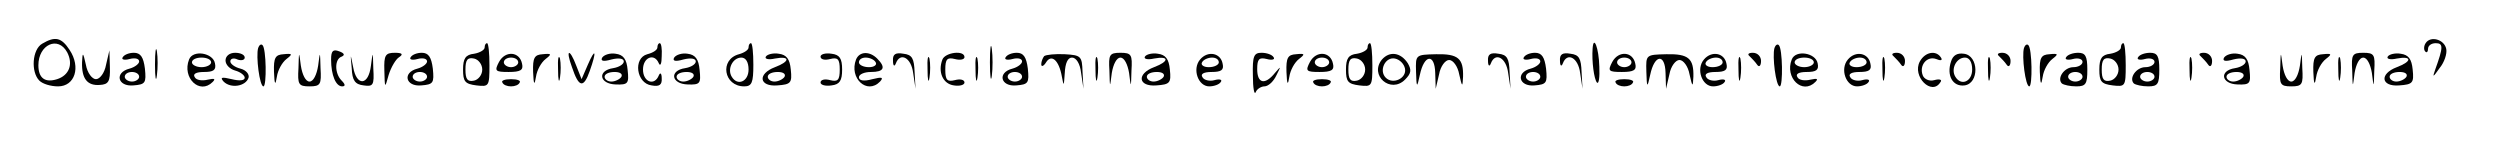 <?xml version="1.0" standalone="no"?>
<!DOCTYPE svg PUBLIC "-//W3C//DTD SVG 20010904//EN"
 "http://www.w3.org/TR/2001/REC-SVG-20010904/DTD/svg10.dtd">
<svg version="1.0" xmlns="http://www.w3.org/2000/svg"
 width="521pt" height="31pt" viewBox="0 0 521 31"
 preserveAspectRatio="xMidYMid meet">
<g transform="translate(0,31) scale(0.1,-0.1)"
fill="#000000" stroke="none">
<path d="M88 219 c-21 -12 -24 -59 -6 -77 7 -7 24 -12 39 -12 35 0 48 40 24
76 -17 26 -30 29 -57 13z m52 -18 c13 -25 4 -48 -21 -56 -25 -8 -39 2 -39 29
0 43 41 62 60 27z"/>
<path d="M2063 180 c0 -30 2 -43 4 -28 2 16 2 40 0 56 -2 15 -4 2 -4 -28z"/>
<path d="M5055 220 c-4 -6 -4 -14 -1 -17 3 -4 6 -1 6 5 0 7 7 12 16 12 16 0
16 -8 -1 -55 -6 -17 -5 -17 9 3 10 12 16 30 14 40 -4 20 -33 28 -43 12z"/>
<path d="M323 175 c0 -27 2 -38 4 -22 2 15 2 37 0 50 -2 12 -4 0 -4 -28z"/>
<path d="M538 210 c-5 -17 3 -80 11 -80 7 0 6 79 -2 86 -3 3 -7 0 -9 -6z"/>
<path d="M1010 211 c0 -5 -10 -11 -22 -13 -18 -2 -23 -10 -23 -33 0 -25 4 -30
28 -33 26 -3 27 -2 27 42 0 25 -2 46 -5 46 -3 0 -5 -4 -5 -9z m-5 -46 c0 -11
-8 -21 -17 -23 -14 -3 -18 3 -18 23 0 20 4 26 18 23 9 -2 17 -12 17 -23z"/>
<path d="M1370 211 c0 -5 -9 -11 -21 -14 -30 -8 -23 -61 9 -65 16 -3 22 1 21
15 0 10 -3 13 -6 6 -9 -23 -33 -14 -33 12 0 26 24 35 33 13 3 -7 6 -1 6 15 1
15 -1 27 -4 27 -3 0 -5 -4 -5 -9z"/>
<path d="M1560 211 c0 -5 -9 -11 -20 -14 -41 -11 -32 -67 11 -67 16 0 19 8 19
45 0 25 -2 45 -5 45 -3 0 -5 -4 -5 -9z m0 -46 c0 -25 -23 -35 -35 -15 -10 16
2 40 20 40 9 0 15 -9 15 -25z"/>
<path d="M2850 211 c0 -5 -10 -11 -22 -13 -18 -2 -23 -10 -23 -33 0 -25 4 -30
28 -33 26 -3 27 -2 27 42 0 25 -2 46 -5 46 -3 0 -5 -4 -5 -9z m-5 -46 c0 -11
-8 -21 -17 -23 -14 -3 -18 3 -18 23 0 20 4 26 18 23 9 -2 17 -12 17 -23z"/>
<path d="M3319 209 c-2 -27 3 -64 9 -71 4 -4 6 11 5 33 -1 39 -12 67 -14 38z"/>
<path d="M3698 210 c-5 -17 3 -80 11 -80 7 0 6 79 -2 86 -3 3 -7 0 -9 -6z"/>
<path d="M4218 210 c-5 -17 3 -80 11 -80 7 0 6 79 -2 86 -3 3 -7 0 -9 -6z"/>
<path d="M4420 211 c0 -5 -10 -11 -22 -13 -18 -2 -23 -10 -23 -33 0 -25 4 -30
28 -33 26 -3 27 -2 27 42 0 25 -2 46 -5 46 -3 0 -5 -4 -5 -9z m-5 -46 c0 -11
-8 -21 -17 -23 -14 -3 -18 3 -18 23 0 20 4 26 18 23 9 -2 17 -12 17 -23z"/>
<path d="M690 186 c0 -33 10 -56 23 -56 7 0 7 4 -1 12 -15 15 -15 45 0 50 7 3
6 7 -5 11 -13 5 -17 1 -17 -17z"/>
<path d="M171 180 c-1 -34 11 -49 37 -47 18 1 22 7 21 37 l-1 35 -7 -30 c-3
-17 -13 -30 -21 -30 -8 0 -18 13 -21 30 -6 27 -7 27 -8 5z"/>
<path d="M256 191 c-4 -5 3 -7 14 -4 11 3 20 1 20 -5 0 -5 -9 -12 -20 -15 -32
-8 -25 -38 8 -35 25 2 27 5 24 35 -3 24 -9 33 -23 33 -10 0 -20 -4 -23 -9z
m34 -41 c0 -5 -7 -10 -15 -10 -8 0 -15 5 -15 10 0 6 7 10 15 10 8 0 15 -4 15
-10z"/>
<path d="M394 186 c-15 -38 22 -74 49 -47 7 7 4 8 -10 5 -12 -3 -24 -1 -27 5
-5 7 3 11 19 11 20 0 26 4 23 18 -4 22 -46 29 -54 8z m46 -6 c0 -5 -9 -10 -20
-10 -11 0 -20 5 -20 10 0 6 9 10 20 10 11 0 20 -4 20 -10z"/>
<path d="M470 184 c0 -9 9 -18 20 -21 11 -3 20 -10 20 -15 0 -6 -11 -7 -27 -3
-21 5 -25 4 -17 -5 15 -15 46 -10 52 8 2 7 -5 16 -17 19 -12 3 -21 10 -21 15
0 6 7 8 15 4 8 -3 15 -1 15 4 0 6 -9 10 -20 10 -12 0 -20 -7 -20 -16z"/>
<path d="M571 160 c1 -27 3 -29 6 -10 2 14 11 30 20 37 13 10 13 12 -6 10 -17
-1 -21 -7 -20 -37z"/>
<path d="M622 168 c-2 -34 0 -38 23 -38 23 0 25 4 23 38 -1 36 -1 36 -5 5 -3
-19 -10 -33 -18 -33 -8 0 -15 14 -18 33 -4 31 -4 31 -5 -5z"/>
<path d="M733 168 c1 -26 7 -34 25 -36 20 -3 22 1 20 35 -1 37 -1 37 -5 6 -5
-42 -30 -43 -37 -3 -6 30 -6 30 -3 -2z"/>
<path d="M801 163 c1 -38 1 -38 9 -9 5 16 15 33 22 37 9 6 6 9 -9 9 -20 0 -23
-5 -22 -37z"/>
<path d="M856 191 c-4 -5 3 -7 14 -4 11 3 20 1 20 -5 0 -5 -9 -12 -20 -15 -32
-8 -25 -38 8 -35 25 2 27 5 24 35 -3 24 -9 33 -23 33 -10 0 -20 -4 -23 -9z
m34 -41 c0 -5 -7 -10 -15 -10 -8 0 -15 5 -15 10 0 6 7 10 15 10 8 0 15 -4 15
-10z"/>
<path d="M1040 181 c-10 -19 -8 -21 20 -21 25 0 31 4 28 17 -5 26 -35 28 -48
4z m40 -1 c0 -5 -7 -10 -15 -10 -8 0 -15 5 -15 10 0 6 7 10 15 10 8 0 15 -4
15 -10z"/>
<path d="M1111 160 c1 -27 3 -29 6 -10 2 14 11 30 20 37 13 10 13 12 -6 10
-17 -1 -21 -7 -20 -37z"/>
<path d="M1163 165 c0 -22 2 -30 4 -17 2 12 2 30 0 40 -3 9 -5 -1 -4 -23z"/>
<path d="M1192 170 c14 -42 24 -45 37 -8 15 42 12 50 -4 13 l-13 -30 -11 28
c-14 37 -23 35 -9 -3z"/>
<path d="M1255 190 c-4 -7 2 -9 19 -4 16 4 26 2 26 -4 0 -6 -10 -12 -22 -14
-34 -5 -29 -33 5 -34 26 -1 28 2 25 30 -2 23 -9 32 -25 34 -11 2 -24 -2 -28
-8z m40 -40 c-3 -5 -13 -10 -21 -10 -8 0 -14 5 -14 10 0 6 9 10 21 10 11 0 17
-4 14 -10z"/>
<path d="M1405 190 c-4 -7 2 -9 19 -4 16 4 26 2 26 -4 0 -6 -10 -12 -22 -14
-34 -5 -29 -33 5 -34 26 -1 28 2 25 30 -2 23 -9 32 -25 34 -11 2 -24 -2 -28
-8z m40 -40 c-3 -5 -13 -10 -21 -10 -8 0 -14 5 -14 10 0 6 9 10 21 10 11 0 17
-4 14 -10z"/>
<path d="M1596 192 c-3 -5 6 -7 19 -4 32 6 32 -6 0 -18 -37 -14 -33 -41 5 -38
28 2 31 5 28 33 -2 22 -9 31 -25 33 -11 2 -24 -1 -27 -6z m39 -42 c-3 -5 -13
-10 -21 -10 -8 0 -14 5 -14 10 0 6 9 10 21 10 11 0 17 -4 14 -10z"/>
<path d="M1710 192 c0 -6 9 -8 20 -5 16 4 20 0 20 -22 0 -22 -4 -26 -20 -22
-11 3 -20 1 -20 -5 0 -5 10 -8 23 -6 17 2 22 10 22 33 0 23 -5 31 -22 33 -13
2 -23 -1 -23 -6z"/>
<path d="M1784 186 c-15 -39 23 -74 50 -46 8 9 4 10 -16 5 -18 -5 -28 -3 -28
4 0 6 11 11 25 11 27 0 32 9 13 28 -16 16 -37 15 -44 -2z m41 -6 c3 -5 -3 -10
-14 -10 -12 0 -21 5 -21 10 0 6 6 10 14 10 8 0 18 -4 21 -10z"/>
<path d="M1861 183 c0 -10 3 -13 6 -5 9 24 32 12 36 -20 l5 -33 -2 35 c-1 28
-5 36 -23 38 -17 3 -23 -1 -22 -15z"/>
<path d="M1933 165 c0 -22 2 -30 4 -17 2 12 2 30 0 40 -3 9 -5 -1 -4 -23z"/>
<path d="M1964 186 c-10 -26 1 -51 24 -54 12 -2 22 1 22 6 0 6 -9 8 -20 5 -16
-4 -20 0 -20 22 0 22 4 26 20 22 11 -3 20 -1 20 4 0 15 -40 10 -46 -5z"/>
<path d="M2033 165 c0 -22 2 -30 4 -17 2 12 2 30 0 40 -3 9 -5 -1 -4 -23z"/>
<path d="M2096 191 c-4 -5 3 -7 14 -4 11 3 20 1 20 -5 0 -5 -9 -12 -20 -15
-32 -8 -25 -38 8 -35 25 2 27 5 24 35 -3 24 -9 33 -23 33 -10 0 -20 -4 -23 -9z
m34 -41 c0 -5 -7 -10 -15 -10 -8 0 -15 5 -15 10 0 6 7 10 15 10 8 0 15 -4 15
-10z"/>
<path d="M2176 193 c-3 -4 -6 -11 -6 -17 0 -6 5 -4 10 4 11 18 27 5 33 -30 4
-21 4 -20 6 8 1 20 6 32 15 32 9 0 17 -13 19 -32 l5 -33 -2 35 c-1 33 -3 35
-37 37 -20 1 -39 -1 -43 -4z"/>
<path d="M2283 165 c0 -22 2 -30 4 -17 2 12 2 30 0 40 -3 9 -5 -1 -4 -23z"/>
<path d="M2312 163 c1 -37 1 -37 5 -5 3 18 10 32 18 32 8 0 15 -14 18 -32 4
-32 4 -32 5 5 2 33 0 37 -23 37 -23 0 -25 -4 -23 -37z"/>
<path d="M2386 192 c-3 -5 6 -7 19 -4 32 6 32 -6 0 -18 -37 -14 -33 -41 5 -38
28 2 31 5 28 33 -2 22 -9 31 -25 33 -11 2 -24 -1 -27 -6z m39 -42 c-3 -5 -13
-10 -21 -10 -8 0 -14 5 -14 10 0 6 9 10 21 10 11 0 17 -4 14 -10z"/>
<path d="M2501 186 c-17 -20 -4 -56 19 -56 10 0 21 4 24 9 4 5 -2 7 -13 4 -10
-3 -22 0 -25 6 -5 7 3 11 19 11 20 0 26 4 23 17 -4 23 -31 28 -47 9z m39 -6
c0 -5 -9 -10 -21 -10 -11 0 -17 5 -14 10 3 6 13 10 21 10 8 0 14 -4 14 -10z"/>
<path d="M2611 153 c0 -27 3 -42 6 -35 2 6 11 12 18 12 8 0 19 10 25 23 10 20
10 20 -3 5 -21 -26 -37 -22 -37 8 0 21 4 25 20 21 11 -3 18 -1 14 4 -3 5 -14
9 -25 9 -16 0 -19 -7 -18 -47z"/>
<path d="M2681 160 c1 -27 3 -29 6 -10 2 14 11 30 20 37 13 10 13 12 -6 10
-17 -1 -21 -7 -20 -37z"/>
<path d="M2730 181 c-10 -19 -8 -21 20 -21 25 0 31 4 28 17 -5 26 -35 28 -48
4z m40 -1 c0 -5 -7 -10 -15 -10 -8 0 -15 5 -15 10 0 6 7 10 15 10 8 0 15 -4
15 -10z"/>
<path d="M2880 186 c-27 -33 18 -72 48 -42 13 13 14 20 6 34 -15 23 -38 26
-54 8z m48 -19 c4 -20 -25 -34 -40 -19 -15 15 -1 44 19 40 10 -2 19 -11 21
-21z"/>
<path d="M2951 161 c1 -35 2 -35 8 -7 9 43 31 45 32 4 l1 -33 7 30 c3 17 13
30 21 30 8 0 18 -13 21 -30 6 -27 7 -27 8 -5 1 38 -10 48 -56 47 -43 -1 -43
-1 -42 -36z"/>
<path d="M3101 183 c0 -10 3 -13 6 -5 9 24 32 12 36 -20 l5 -33 -2 35 c-1 28
-5 36 -23 38 -17 3 -23 -1 -22 -15z"/>
<path d="M3176 191 c-4 -5 3 -7 14 -4 11 3 20 1 20 -5 0 -5 -9 -12 -20 -15
-32 -8 -25 -38 8 -35 25 2 27 5 24 35 -3 24 -9 33 -23 33 -10 0 -20 -4 -23 -9z
m34 -41 c0 -5 -7 -10 -15 -10 -8 0 -15 5 -15 10 0 6 7 10 15 10 8 0 15 -4 15
-10z"/>
<path d="M3251 183 c0 -10 3 -13 6 -5 9 24 32 12 36 -20 l5 -33 -2 35 c-1 28
-5 36 -23 38 -17 3 -23 -1 -22 -15z"/>
<path d="M3360 181 c-10 -19 -8 -21 20 -21 25 0 31 4 28 17 -5 26 -35 28 -48
4z m40 -1 c0 -5 -7 -10 -15 -10 -8 0 -15 5 -15 10 0 6 7 10 15 10 8 0 15 -4
15 -10z"/>
<path d="M3431 161 c1 -35 2 -35 8 -7 9 43 31 45 32 4 l1 -33 7 30 c3 17 13
30 21 30 8 0 18 -13 21 -30 6 -27 7 -27 8 -5 1 38 -10 48 -56 47 -43 -1 -43
-1 -42 -36z"/>
<path d="M3551 186 c-17 -20 -4 -56 19 -56 10 0 21 4 24 9 4 5 -2 7 -13 4 -10
-3 -22 0 -25 6 -5 7 3 11 19 11 20 0 26 4 23 17 -4 23 -31 28 -47 9z m39 -6
c0 -5 -9 -10 -21 -10 -11 0 -17 5 -14 10 3 6 13 10 21 10 8 0 14 -4 14 -10z"/>
<path d="M3623 165 c0 -22 2 -30 4 -17 2 12 2 30 0 40 -3 9 -5 -1 -4 -23z"/>
<path d="M3646 193 c5 -5 12 -12 16 -18 4 -6 8 -2 8 8 0 9 -7 17 -17 17 -9 0
-12 -3 -7 -7z"/>
<path d="M3734 186 c-15 -38 22 -74 49 -47 7 7 4 8 -10 5 -12 -3 -24 -1 -27 5
-5 7 3 11 19 11 20 0 26 4 23 18 -4 22 -46 29 -54 8z m46 -6 c0 -5 -9 -10 -20
-10 -11 0 -20 5 -20 10 0 6 9 10 20 10 11 0 20 -4 20 -10z"/>
<path d="M3851 186 c-17 -20 -4 -56 19 -56 10 0 21 4 24 9 4 5 -2 7 -13 4 -10
-3 -22 0 -25 6 -5 7 3 11 19 11 20 0 26 4 23 17 -4 23 -31 28 -47 9z m39 -6
c0 -5 -9 -10 -21 -10 -11 0 -17 5 -14 10 3 6 13 10 21 10 8 0 14 -4 14 -10z"/>
<path d="M3923 165 c0 -22 2 -30 4 -17 2 12 2 30 0 40 -3 9 -5 -1 -4 -23z"/>
<path d="M3946 193 c5 -5 12 -12 16 -18 4 -6 8 -2 8 8 0 9 -7 17 -17 17 -9 0
-12 -3 -7 -7z"/>
<path d="M4001 182 c-17 -31 25 -73 43 -43 4 5 -2 7 -13 4 -10 -3 -21 2 -24
10 -8 21 9 41 28 34 9 -4 14 -3 10 3 -10 16 -33 12 -44 -8z"/>
<path d="M4066 182 c-10 -30 4 -53 28 -50 31 4 30 62 -1 66 -14 2 -23 -3 -27
-16z m44 -17 c0 -25 -23 -35 -35 -15 -10 16 2 40 20 40 9 0 15 -9 15 -25z"/>
<path d="M4143 165 c0 -22 2 -30 4 -17 2 12 2 30 0 40 -3 9 -5 -1 -4 -23z"/>
<path d="M4166 193 c5 -5 12 -12 16 -18 4 -6 8 -2 8 8 0 9 -7 17 -17 17 -9 0
-12 -3 -7 -7z"/>
<path d="M4251 160 c1 -27 3 -29 6 -10 2 14 11 30 20 37 13 10 13 12 -6 10
-17 -1 -21 -7 -20 -37z"/>
<path d="M4306 191 c-4 -5 3 -7 14 -4 11 3 20 0 20 -6 0 -6 -9 -11 -19 -11
-19 0 -35 -23 -24 -34 4 -3 17 -6 30 -6 20 0 23 5 23 35 0 28 -4 35 -19 35
-11 0 -22 -4 -25 -9z m34 -41 c0 -5 -7 -10 -15 -10 -8 0 -15 5 -15 10 0 6 7
10 15 10 8 0 15 -4 15 -10z"/>
<path d="M4456 191 c-4 -5 3 -7 14 -4 11 3 20 0 20 -6 0 -6 -9 -11 -19 -11
-19 0 -35 -23 -24 -34 4 -3 17 -6 30 -6 20 0 23 5 23 35 0 28 -4 35 -19 35
-11 0 -22 -4 -25 -9z m34 -41 c0 -5 -7 -10 -15 -10 -8 0 -15 5 -15 10 0 6 7
10 15 10 8 0 15 -4 15 -10z"/>
<path d="M4563 165 c0 -22 2 -30 4 -17 2 12 2 30 0 40 -3 9 -5 -1 -4 -23z"/>
<path d="M4586 193 c5 -5 12 -12 16 -18 4 -6 8 -2 8 8 0 9 -7 17 -17 17 -9 0
-12 -3 -7 -7z"/>
<path d="M4635 190 c-4 -7 2 -9 19 -4 16 4 26 2 26 -4 0 -6 -10 -12 -22 -14
-34 -5 -29 -33 5 -34 26 -1 28 2 25 30 -2 23 -9 32 -25 34 -11 2 -24 -2 -28
-8z m40 -40 c-3 -5 -13 -10 -21 -10 -8 0 -14 5 -14 10 0 6 9 10 21 10 11 0 17
-4 14 -10z"/>
<path d="M4752 168 c-2 -34 0 -38 23 -38 23 0 25 4 23 38 -1 36 -1 36 -5 5 -3
-19 -10 -33 -18 -33 -8 0 -15 14 -18 33 -4 31 -4 31 -5 -5z"/>
<path d="M4821 160 c1 -27 3 -29 6 -10 2 14 11 30 20 37 13 10 13 12 -6 10
-17 -1 -21 -7 -20 -37z"/>
<path d="M4873 165 c0 -22 2 -30 4 -17 2 12 2 30 0 40 -3 9 -5 -1 -4 -23z"/>
<path d="M4902 163 c1 -37 1 -37 5 -5 3 18 10 32 18 32 8 0 15 -14 18 -32 4
-32 4 -32 5 5 2 33 0 37 -23 37 -23 0 -25 -4 -23 -37z"/>
<path d="M4976 192 c-3 -5 6 -7 19 -4 32 6 32 -6 0 -18 -37 -14 -33 -41 5 -38
28 2 31 5 28 33 -2 22 -9 31 -25 33 -11 2 -24 -1 -27 -6z m39 -42 c-3 -5 -13
-10 -21 -10 -8 0 -14 5 -14 10 0 6 9 10 21 10 11 0 17 -4 14 -10z"/>
<path d="M1047 138 c2 -5 10 -8 18 -8 8 0 16 3 18 8 3 4 -5 7 -18 7 -13 0 -21
-3 -18 -7z"/>
<path d="M2737 138 c2 -5 10 -8 18 -8 8 0 16 3 18 8 3 4 -5 7 -18 7 -13 0 -21
-3 -18 -7z"/>
<path d="M3367 138 c2 -5 10 -8 18 -8 8 0 16 3 18 8 3 4 -5 7 -18 7 -13 0 -21
-3 -18 -7z"/>
</g>
</svg>
